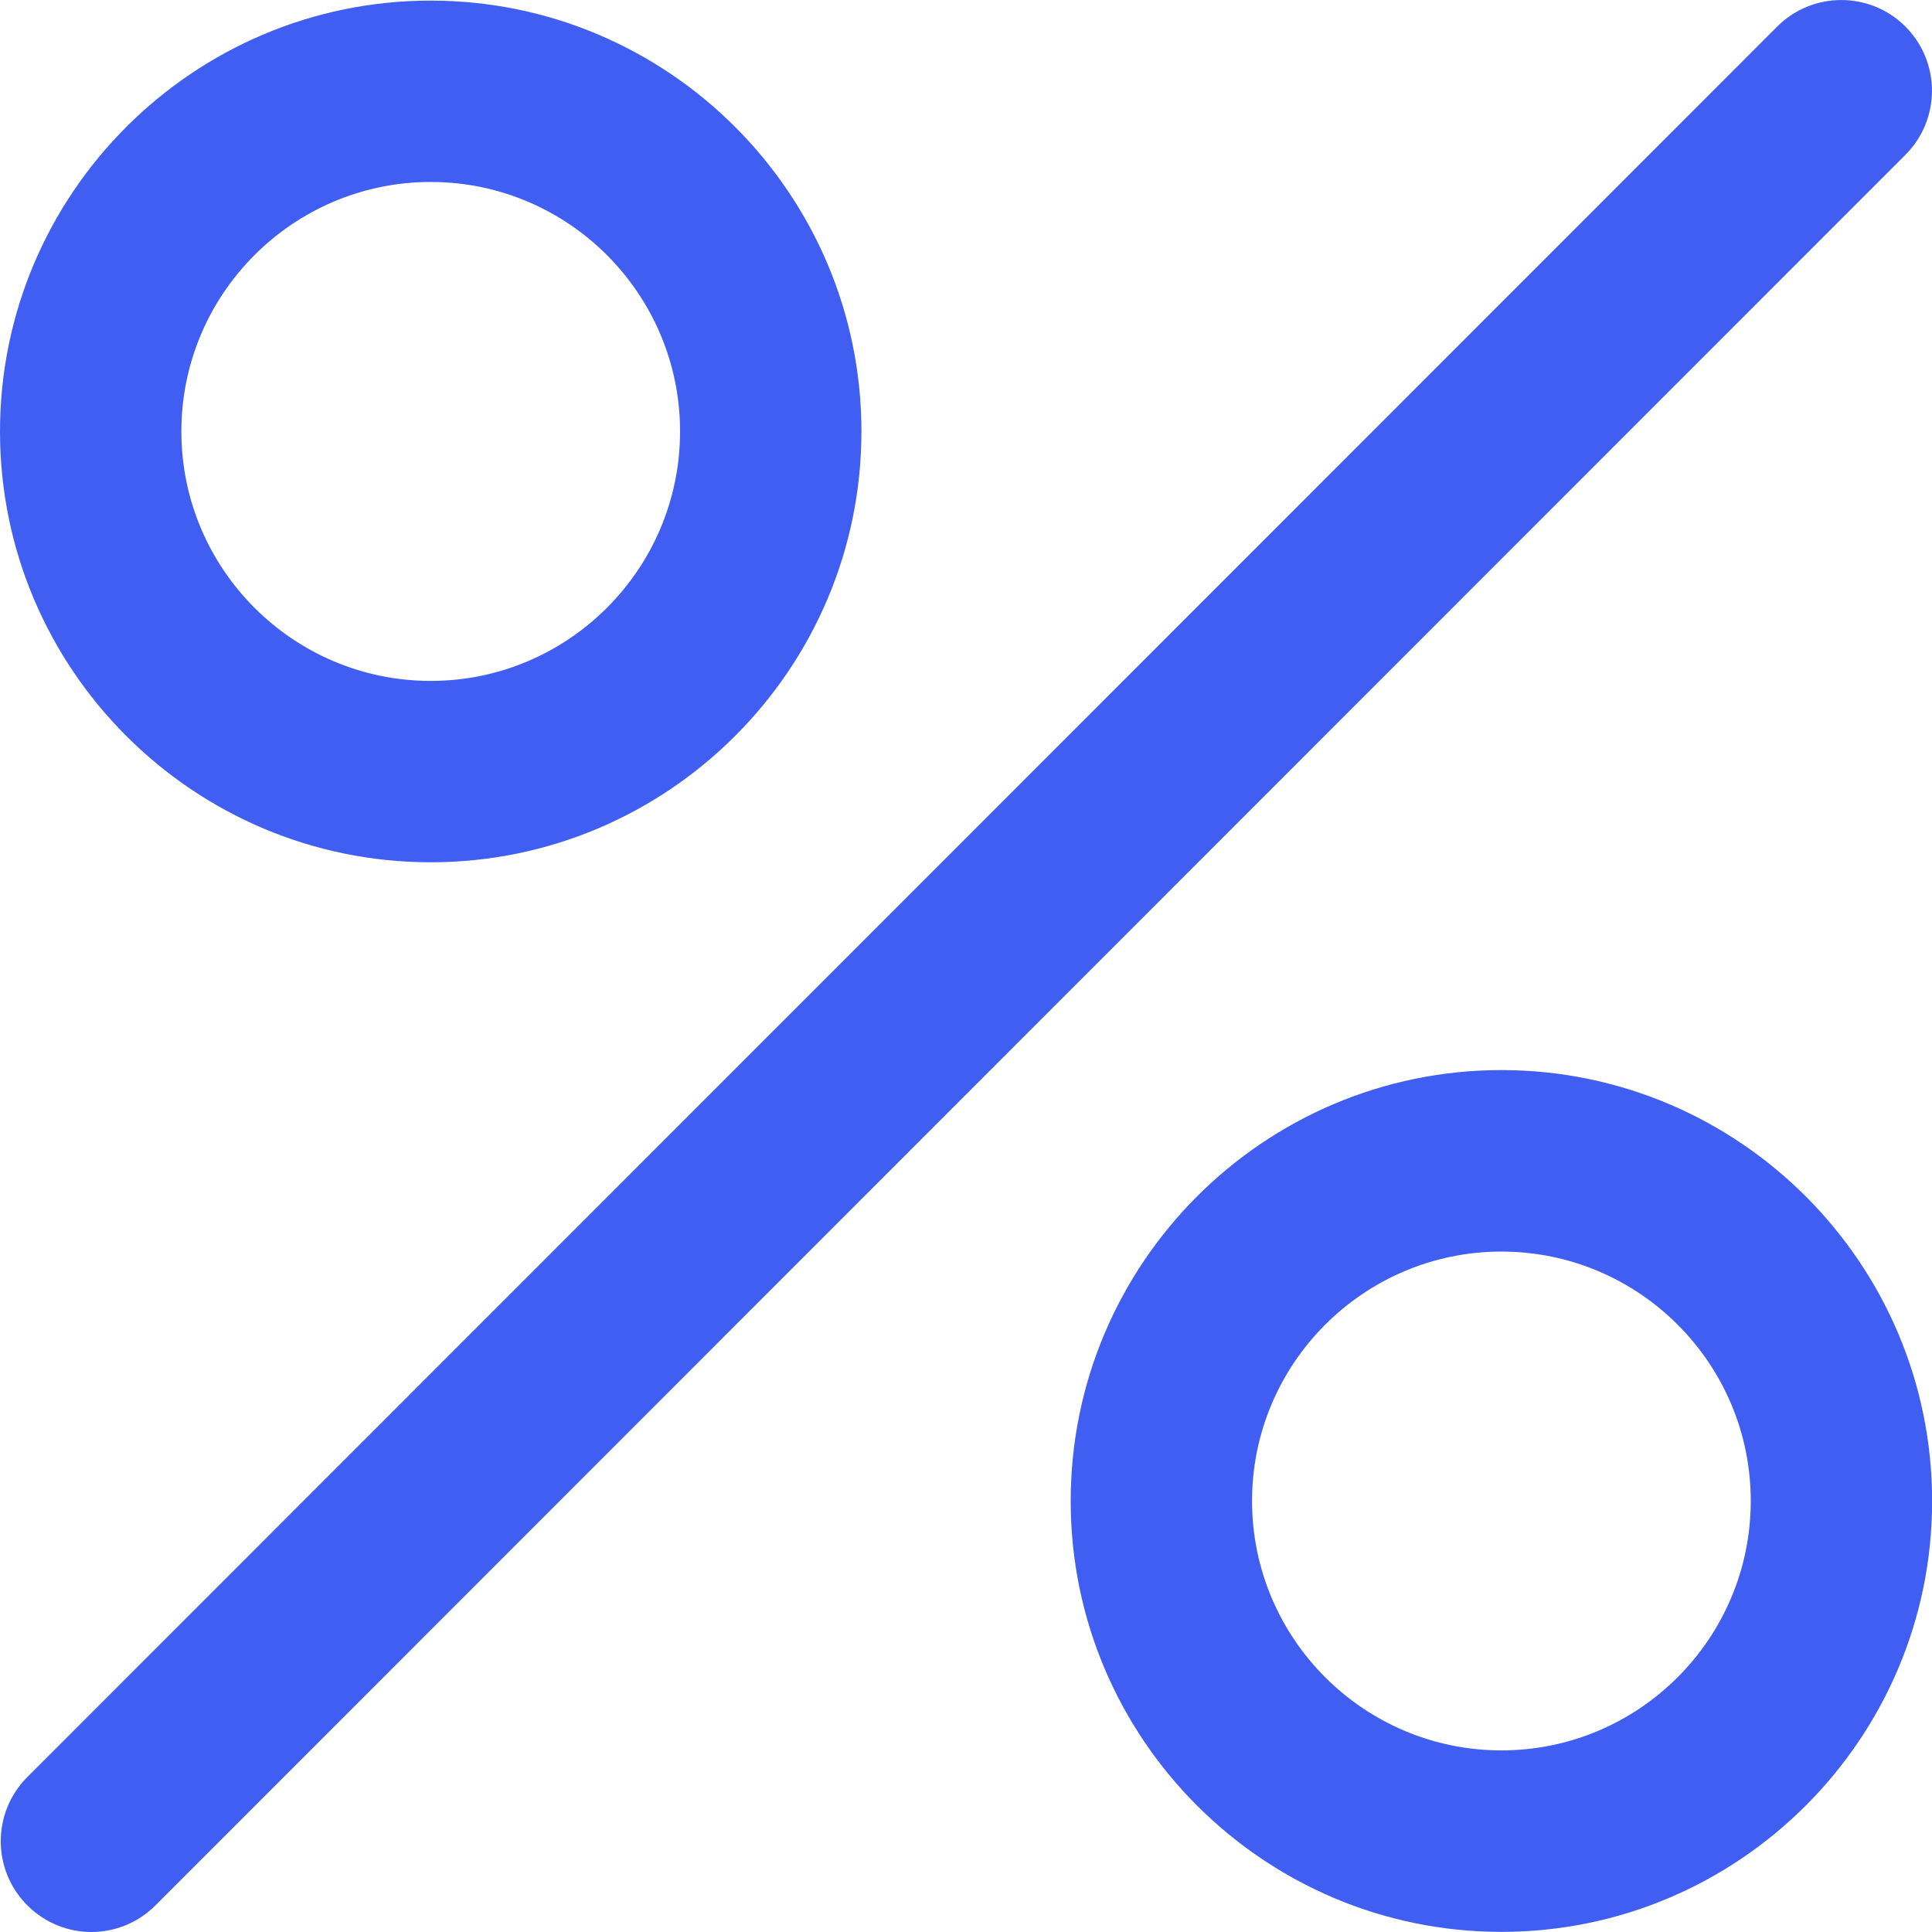 <svg width="16" height="16" viewBox="0 0 16 16" fill="none" xmlns="http://www.w3.org/2000/svg">
<path d="M15.78 0.22C15.487 -0.073 15.011 -0.073 14.718 0.22L0.226 14.717C-0.067 15.011 -0.067 15.486 0.226 15.779C0.373 15.926 0.565 16 0.757 16C0.949 16 1.141 15.926 1.288 15.779L15.78 1.282C16.073 0.989 16.073 0.514 15.78 0.22Z" fill="#405FF2"/>
<path d="M3.567 0.005C1.6 0.005 0 1.606 0 3.573C0 5.541 1.6 7.141 3.567 7.141C5.534 7.141 7.134 5.54 7.134 3.573C7.134 1.606 5.534 0.005 3.567 0.005ZM3.567 5.639C2.428 5.639 1.502 4.712 1.502 3.573C1.502 2.434 2.428 1.507 3.567 1.507C4.706 1.507 5.632 2.434 5.632 3.573C5.632 4.712 4.706 5.639 3.567 5.639Z" fill="#405FF2"/>
<path d="M12.434 8.862C10.467 8.862 8.867 10.463 8.867 12.431C8.867 14.398 10.467 15.999 12.434 15.999C14.401 15.999 16.001 14.398 16.001 12.431C16.001 10.463 14.401 8.862 12.434 8.862ZM12.434 14.496C11.295 14.496 10.369 13.569 10.369 12.43C10.369 11.291 11.296 10.365 12.434 10.365C13.573 10.365 14.499 11.291 14.499 12.43C14.499 13.569 13.573 14.496 12.434 14.496Z" fill="#405FF2"/>
</svg>
